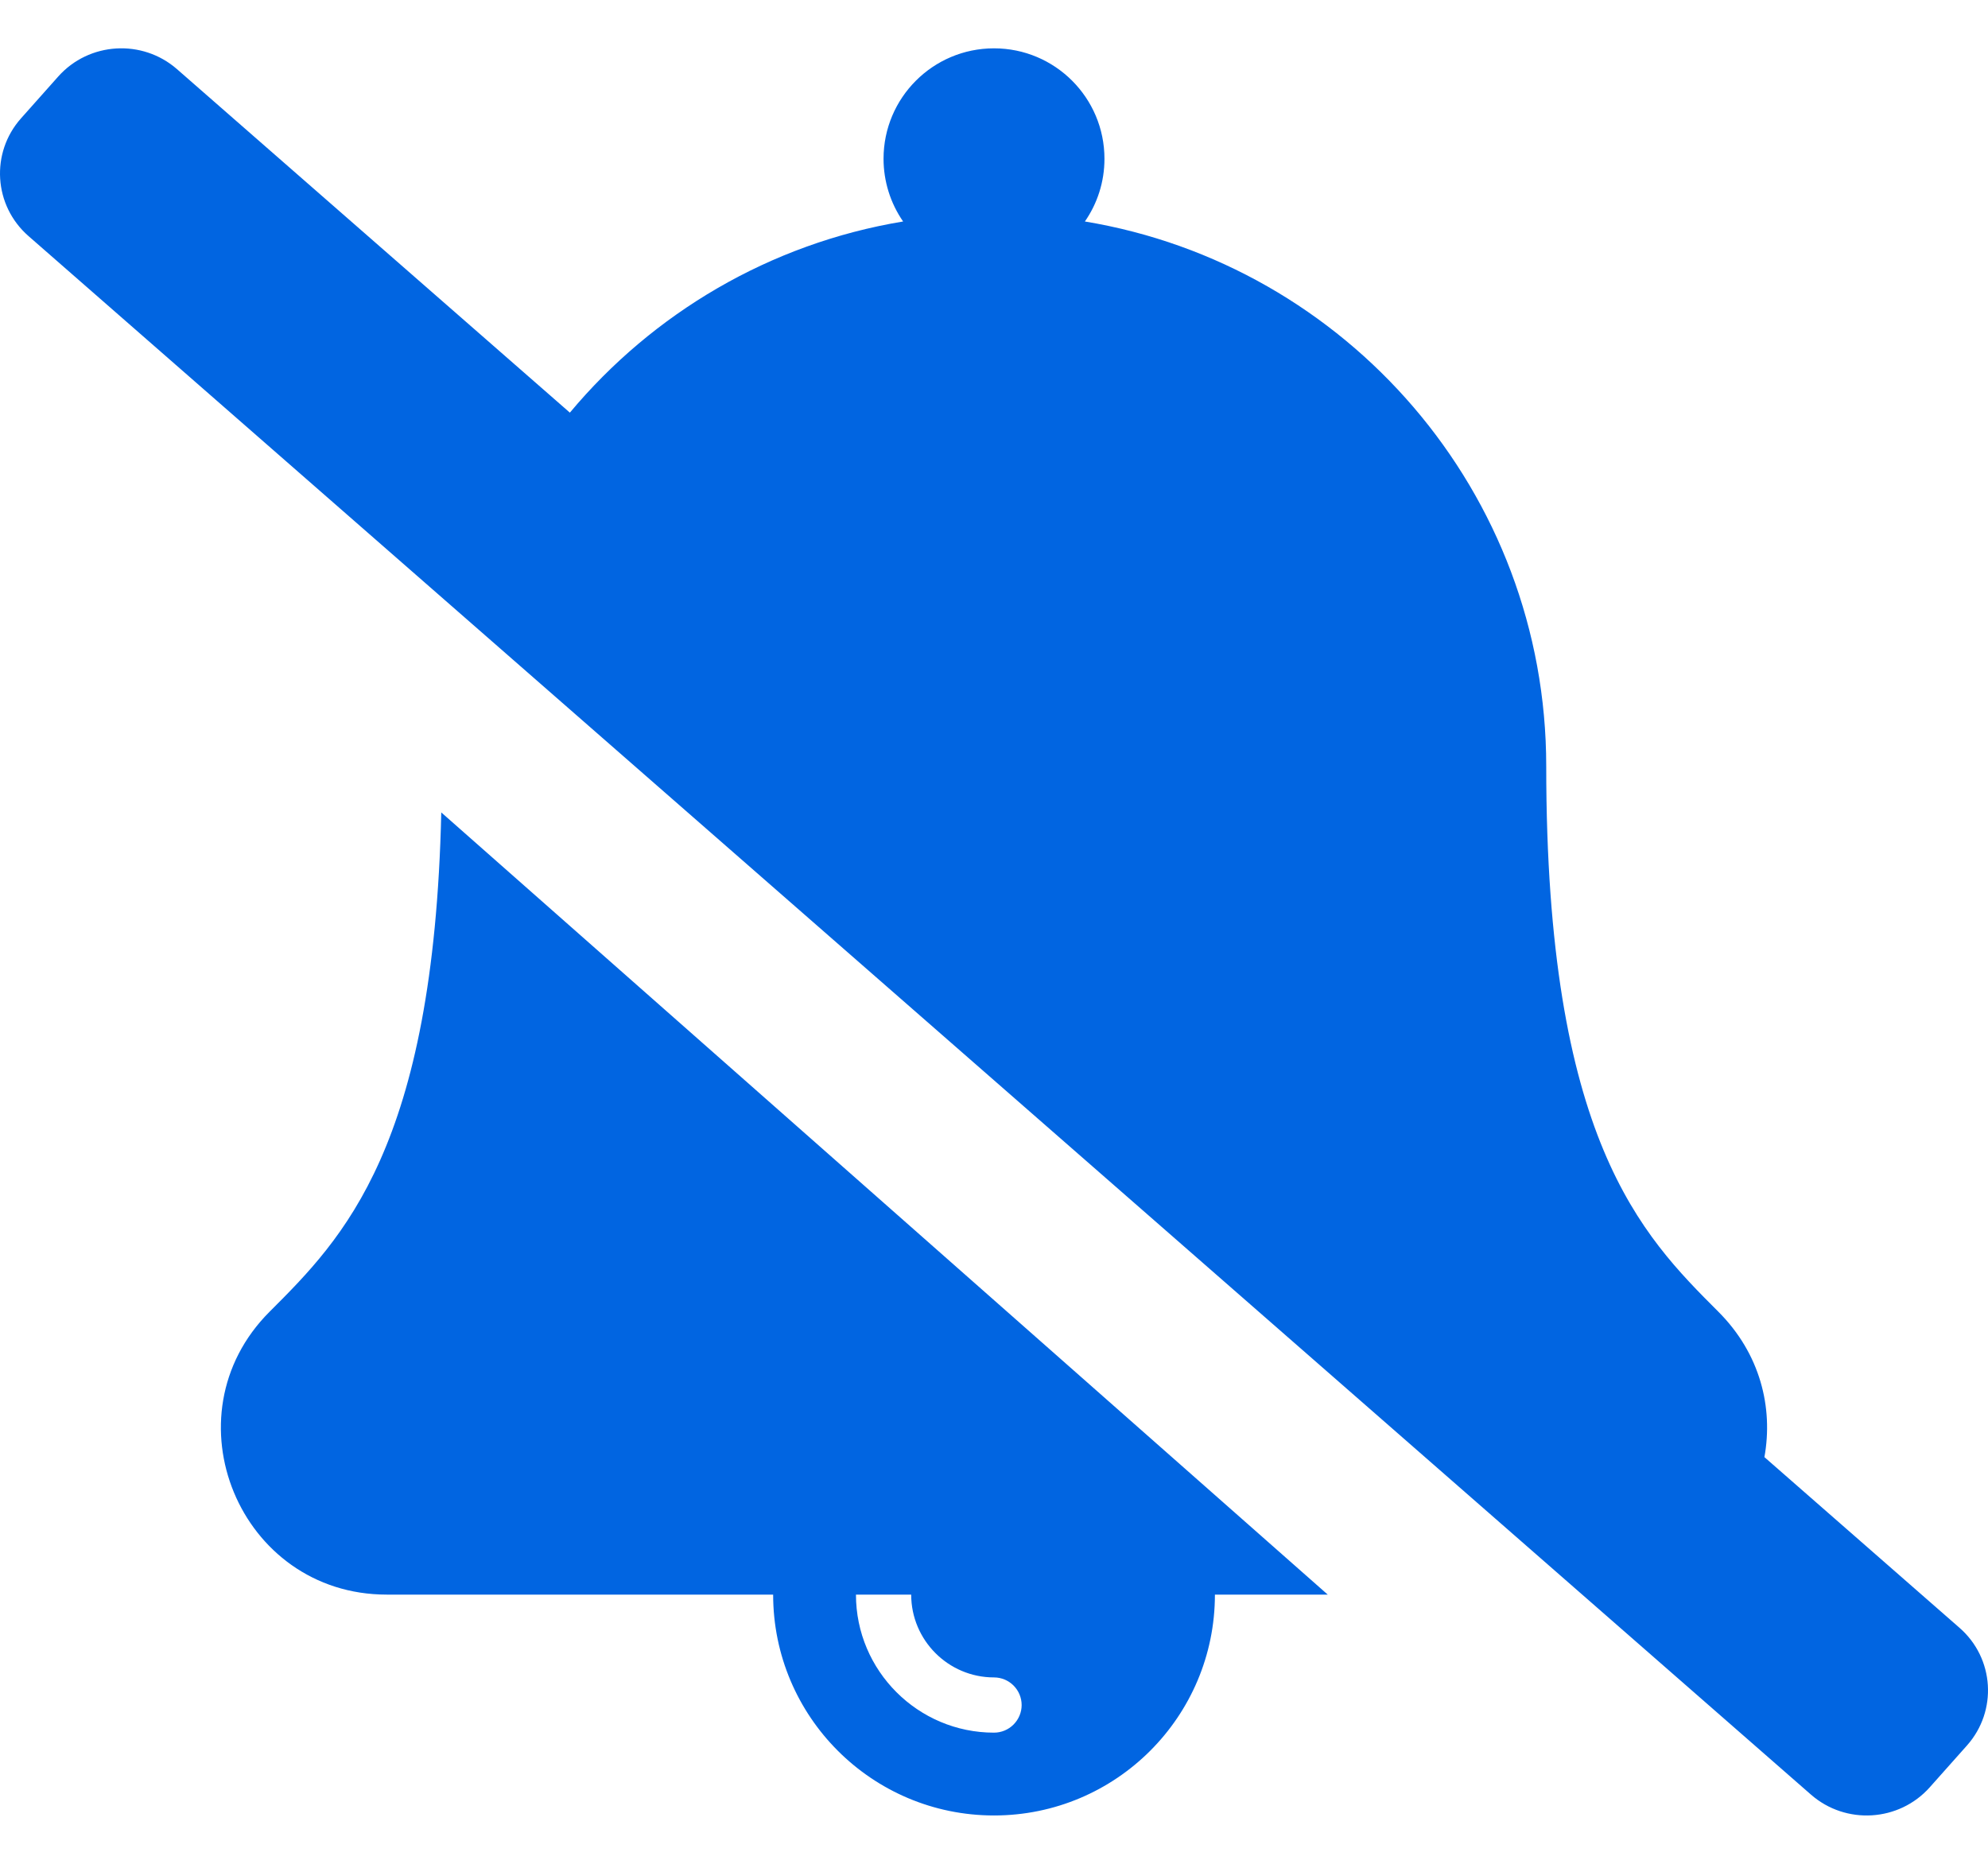 <svg width="32" height="30" viewBox="0 0 32 30" fill="none" xmlns="http://www.w3.org/2000/svg">
 <path  d= "M4.339 21.114C2.664 22.789 3.852 25.667 6.225 25.667H12.445C12.445 27.63 14.037 29.222 16 29.222C17.964 29.222 19.556 27.63 19.556 25.667H21.372L7.103 13.077C6.981 18.47 5.523 19.931 4.339 21.114ZM14.667 25.667C14.667 26.402 15.265 27 16 27C16.118 27 16.231 27.047 16.314 27.13C16.398 27.214 16.445 27.327 16.445 27.445C16.445 27.562 16.398 27.675 16.314 27.759C16.231 27.842 16.118 27.889 16 27.889C14.775 27.889 13.778 26.892 13.778 25.667H14.667ZM31.661 28.096L31.063 28.768C30.568 29.324 29.711 29.377 29.15 28.886L0.459 3.8C-0.103 3.309 -0.156 2.46 0.339 1.904L0.937 1.232C1.432 0.676 2.289 0.623 2.85 1.114L9.173 6.642C10.507 5.044 12.392 3.92 14.537 3.565C14.332 3.269 14.222 2.916 14.222 2.556C14.222 1.574 15.018 0.778 16 0.778C16.982 0.778 17.778 1.574 17.778 2.556C17.778 2.931 17.662 3.278 17.463 3.565C21.676 4.263 24.889 7.923 24.889 12.333C24.889 18.34 26.424 19.878 27.66 21.114C28.335 21.789 28.545 22.658 28.401 23.454L31.541 26.201C32.103 26.691 32.156 27.54 31.661 28.096Z" fill="#0165E1" /></svg>